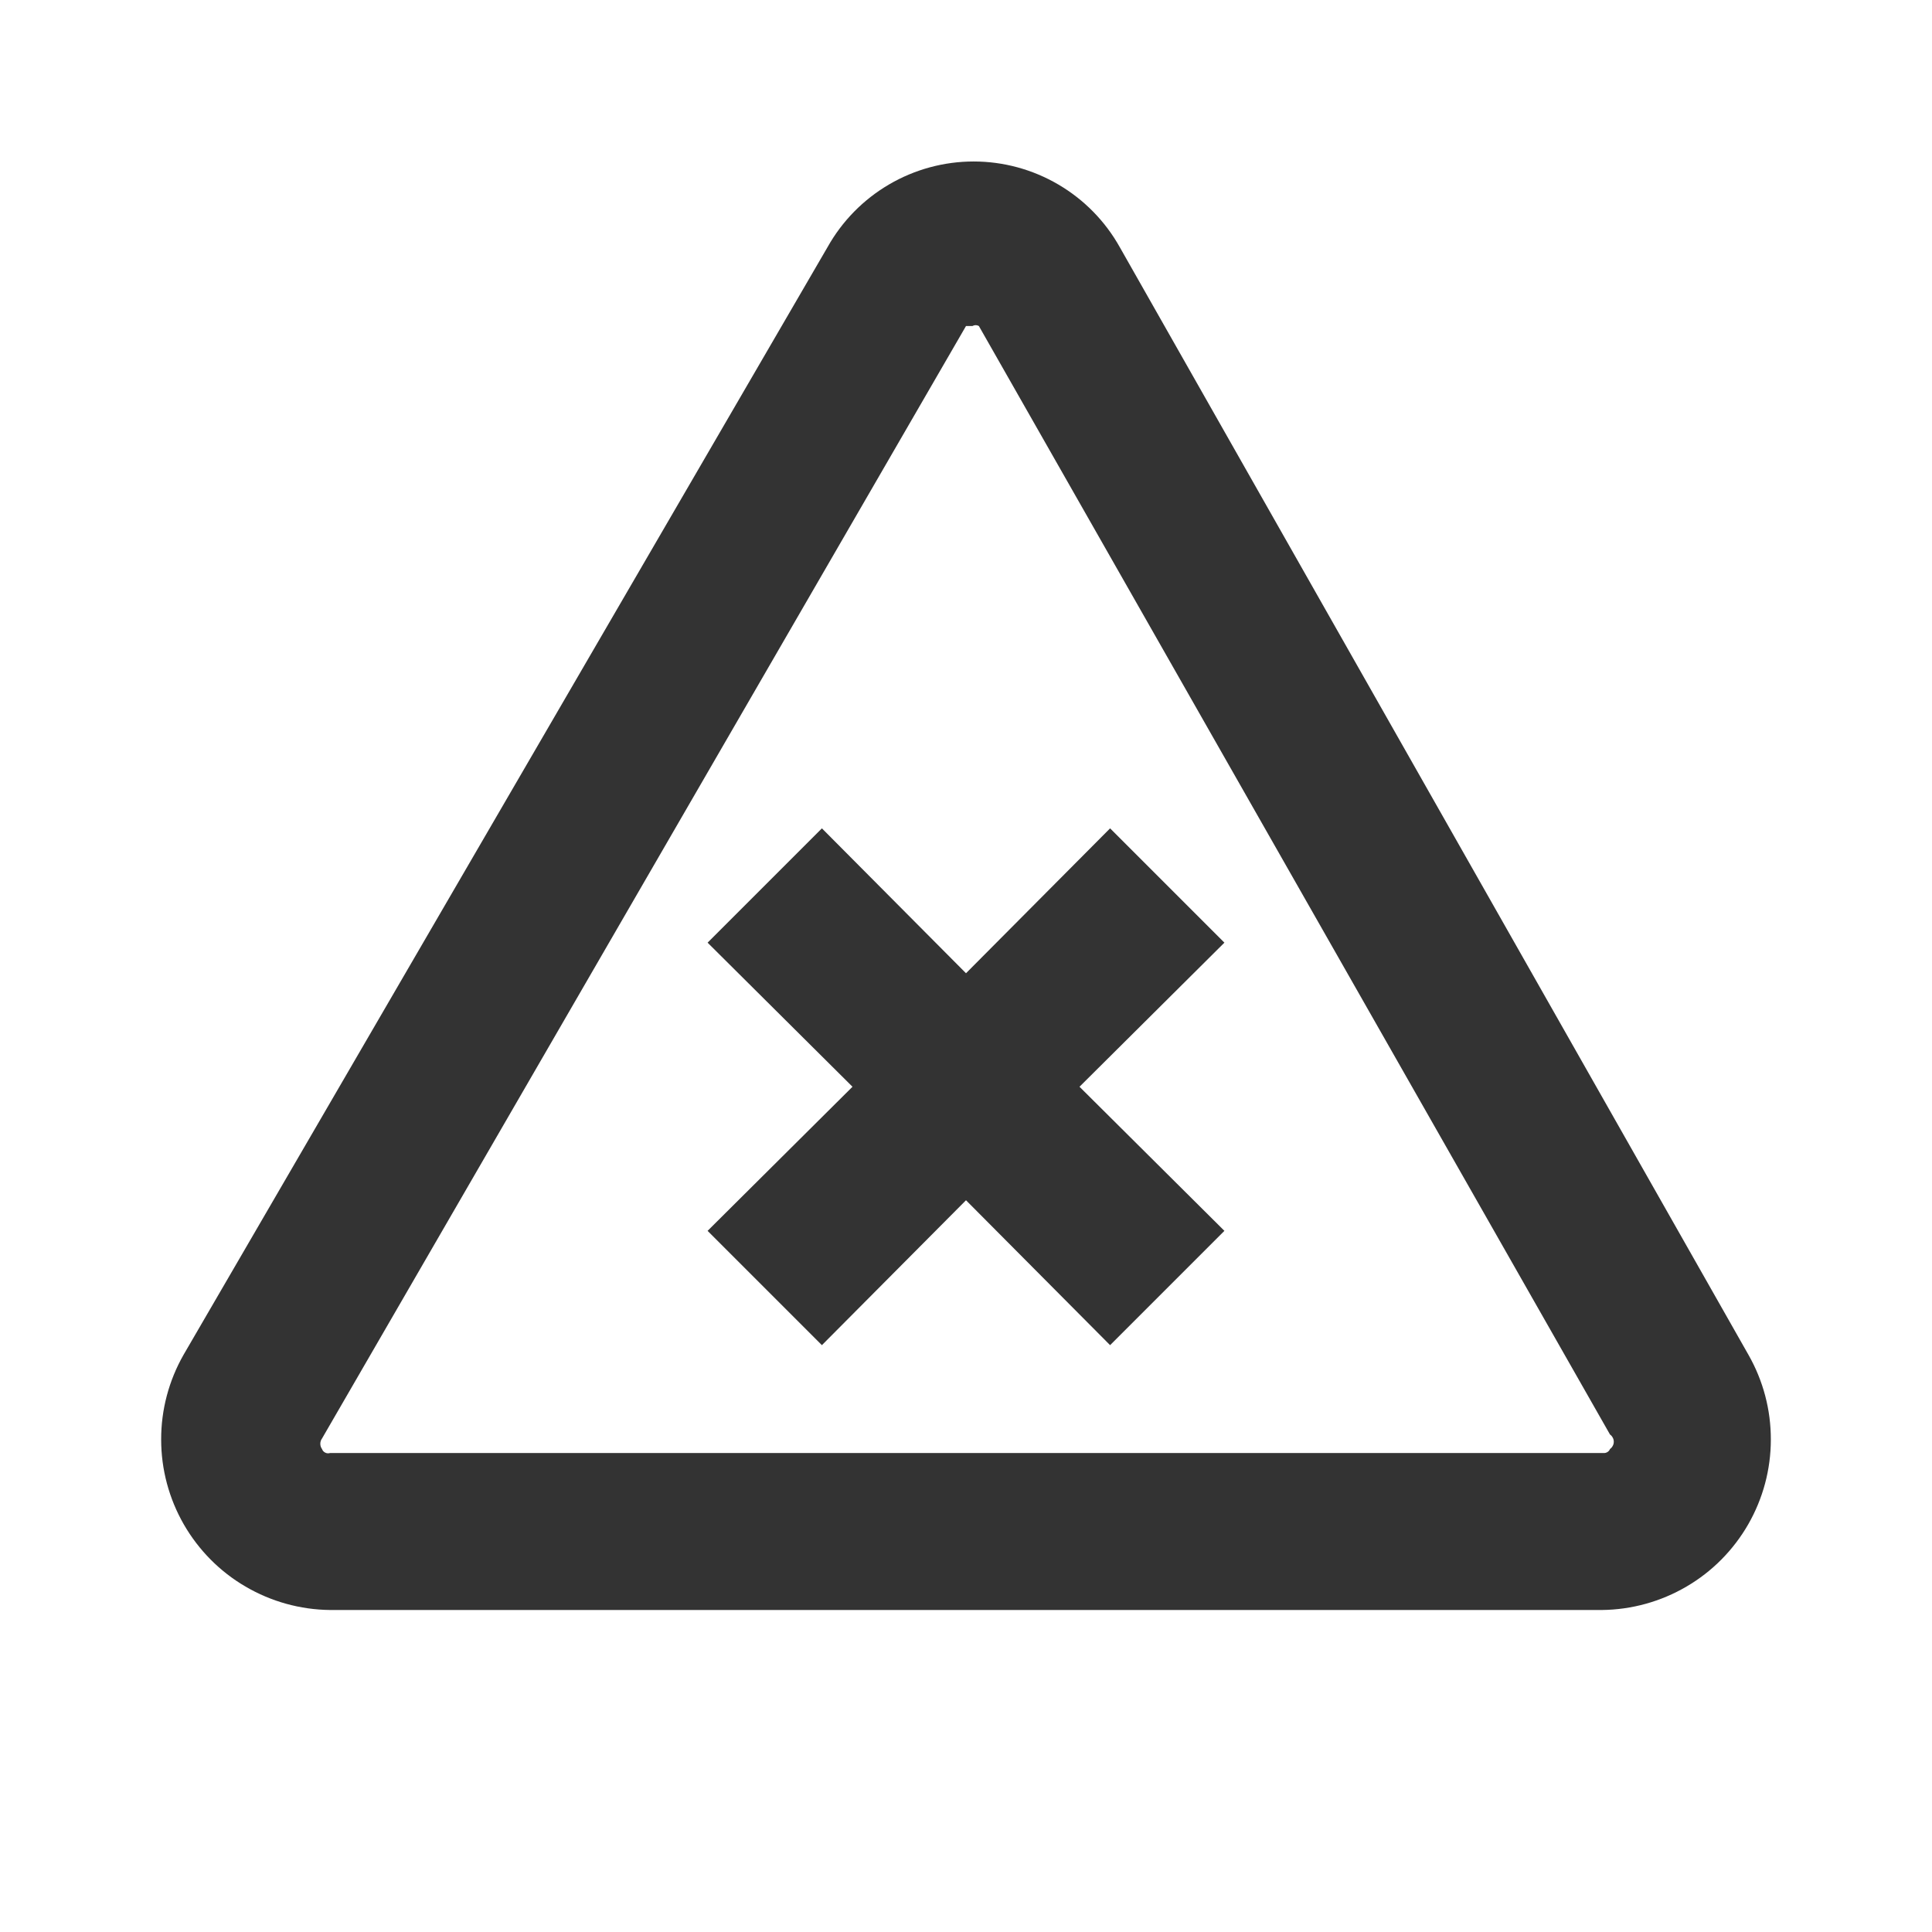 <svg viewBox="0 0 24 24" fill="none" xmlns="http://www.w3.org/2000/svg">
<path d="M13.79 10.29L12 12.09L10.21 10.29L8.79 11.71L10.59 13.5L8.79 15.29L10.21 16.71L12 14.91L13.79 16.71L15.21 15.29L13.41 13.5L15.21 11.71L13.79 10.29Z" fill="#333"/>
<path d="M21.72 16.83L13.91 3.07C13.729 2.747 13.466 2.479 13.147 2.292C12.828 2.105 12.465 2.006 12.095 2.006C11.725 2.006 11.362 2.105 11.043 2.292C10.724 2.479 10.461 2.747 10.28 3.07L2.28 16.83C2.097 17.151 2.001 17.514 2.002 17.883C2.002 18.253 2.099 18.615 2.283 18.936C2.467 19.256 2.731 19.523 3.05 19.709C3.369 19.896 3.731 19.996 4.1 20H19.9C20.269 19.996 20.631 19.896 20.95 19.709C21.269 19.523 21.533 19.256 21.717 18.936C21.901 18.615 21.998 18.253 21.998 17.883C21.999 17.514 21.903 17.151 21.72 16.83ZM20 18C19.994 18.016 19.983 18.029 19.968 18.038C19.954 18.047 19.937 18.051 19.92 18.05H4.1C4.08 18.056 4.059 18.055 4.04 18.045C4.021 18.036 4.007 18.02 4 18C3.986 17.981 3.979 17.958 3.979 17.935C3.979 17.912 3.986 17.889 4 17.87L12 4.05C12 4.05 12 4.05 12.08 4.05C12.092 4.043 12.106 4.039 12.12 4.039C12.134 4.039 12.148 4.043 12.16 4.05L20 17.82C20.015 17.83 20.026 17.844 20.034 17.859C20.043 17.875 20.047 17.892 20.047 17.91C20.047 17.928 20.043 17.945 20.034 17.961C20.026 17.976 20.015 17.99 20 18Z" fill="#333"/>
</svg>
